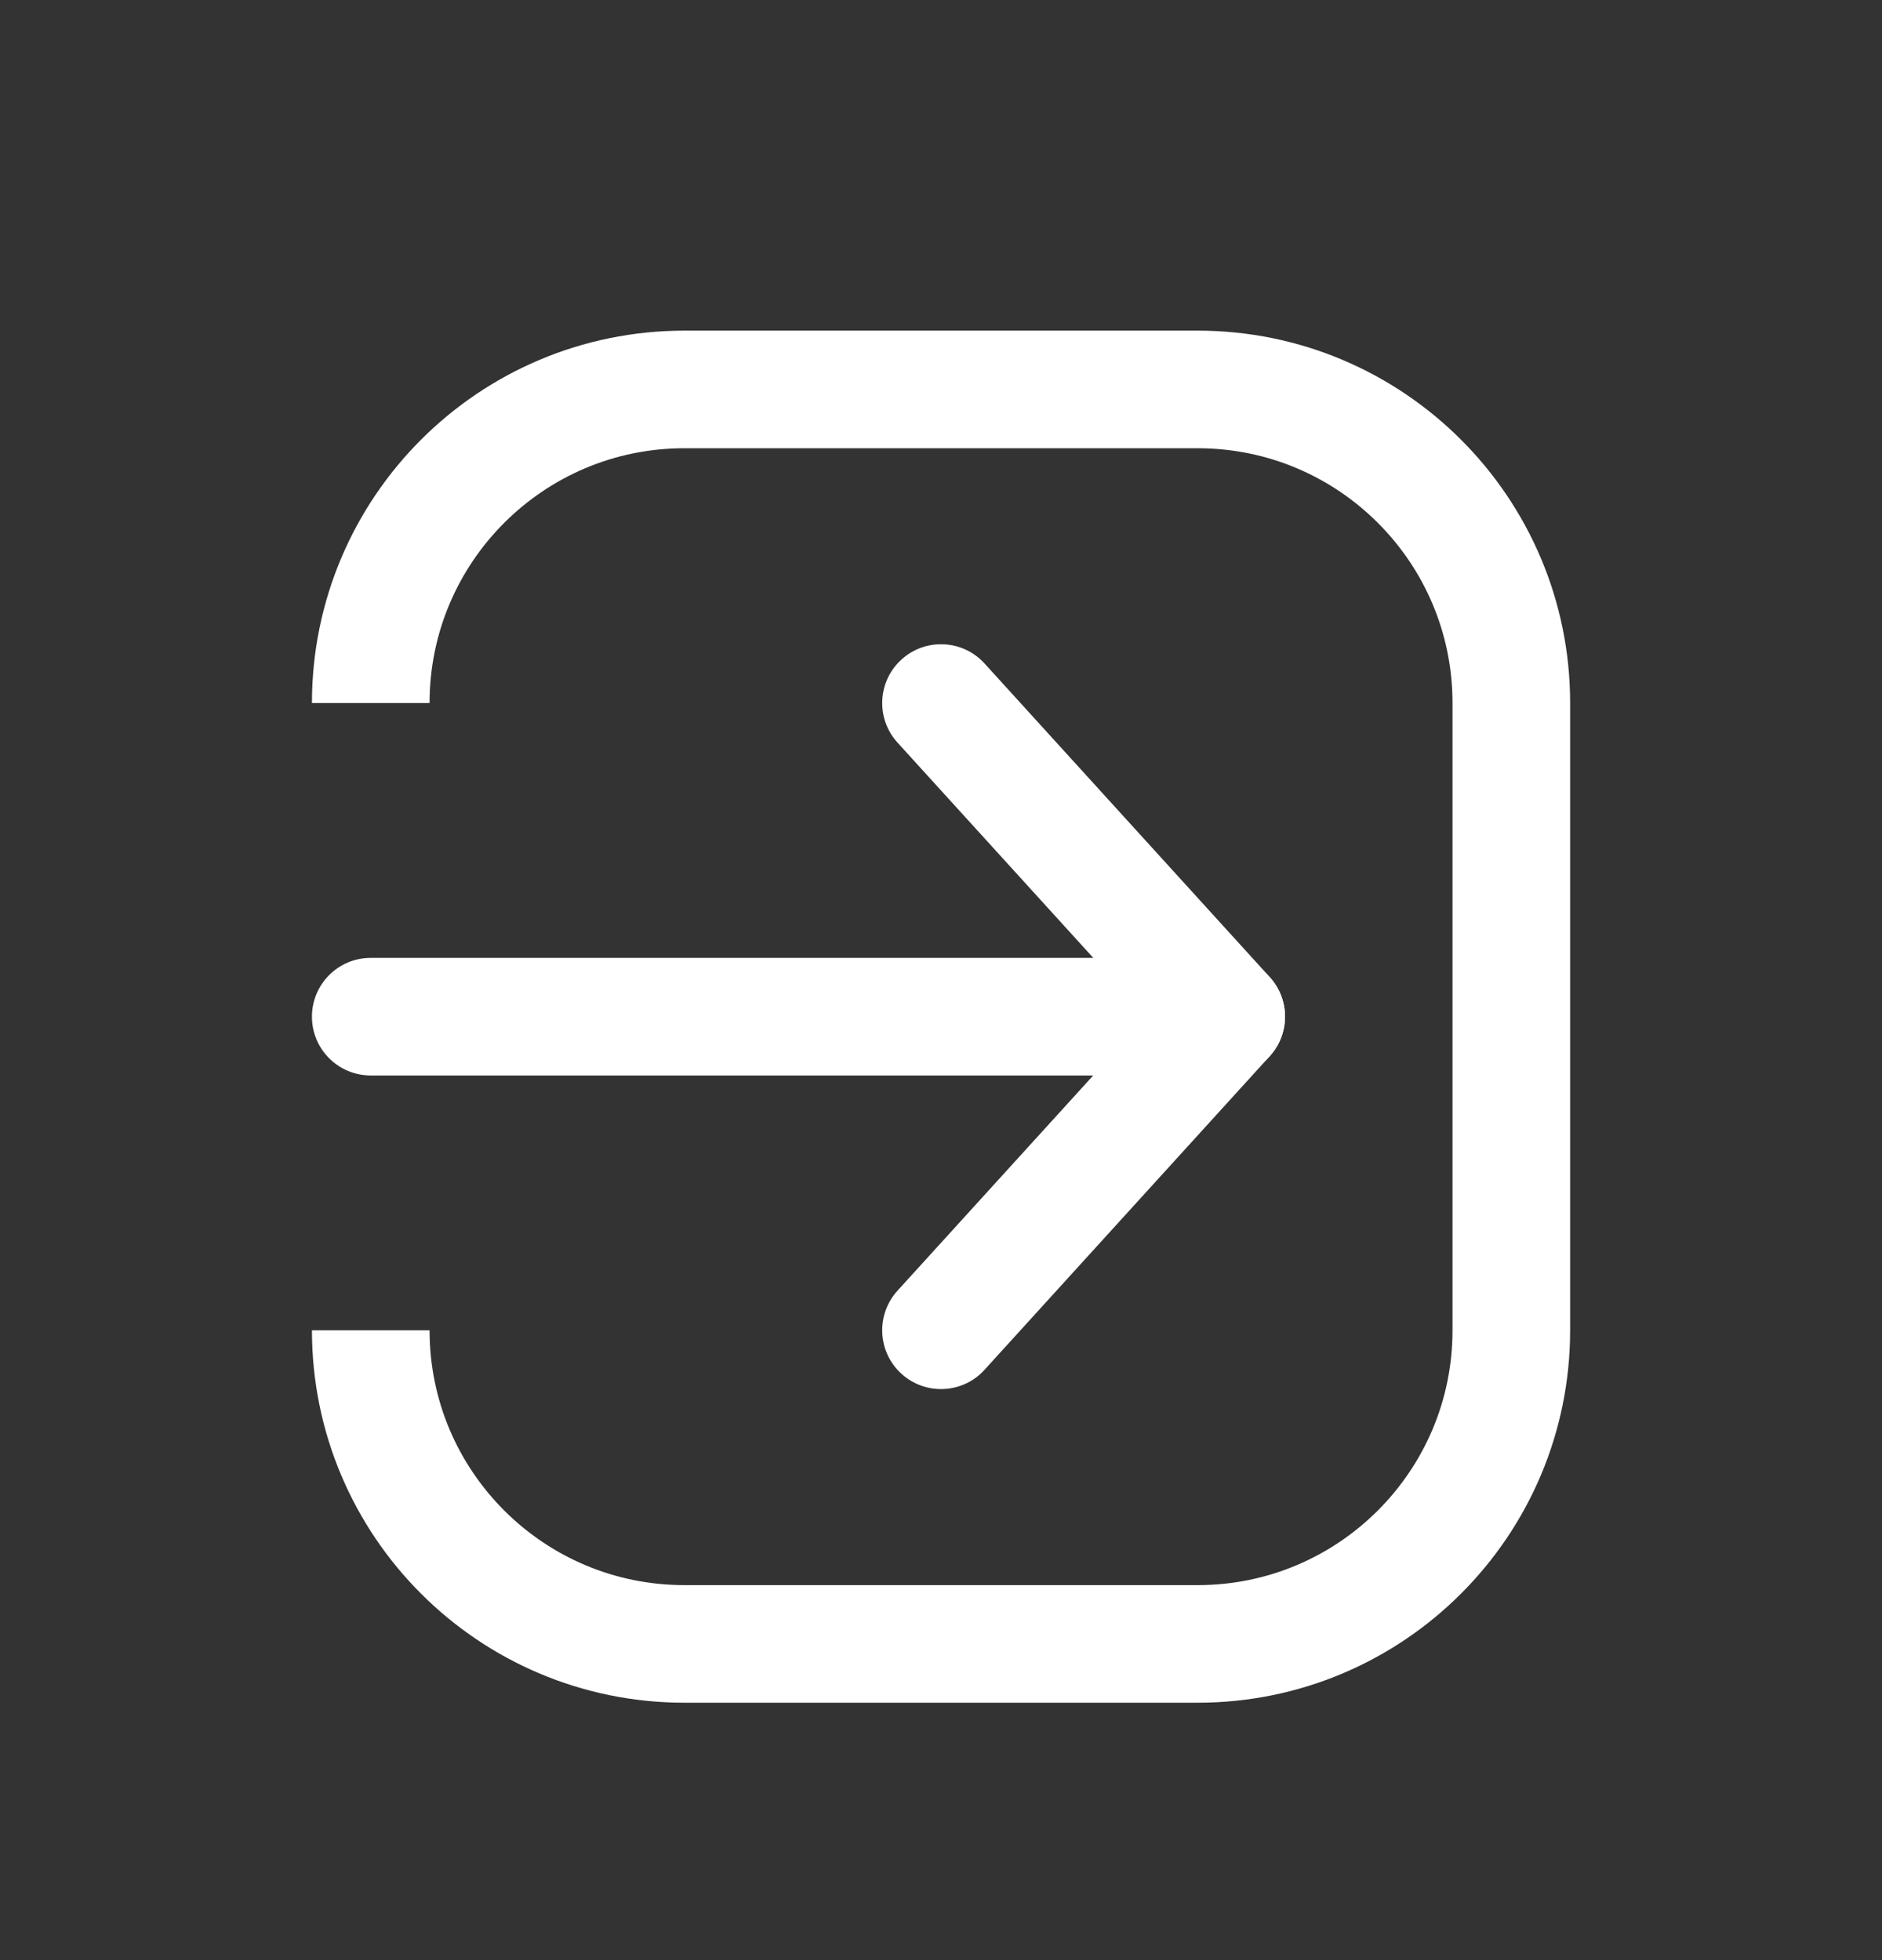 <svg width="24" height="25" viewBox="0 0 24 25" fill="none" xmlns="http://www.w3.org/2000/svg">
<rect x="0" y="0" width="24" height="25" fill="#333333" stroke="none"/>
<path d="M4.728 8.967V8.967C4.728 6.758 6.518 4.967 8.728 4.967H15.273C17.482 4.967 19.273 6.758 19.273 8.967V16.967C19.273 19.176 17.482 20.967 15.273 20.967H8.728C6.518 20.967 4.728 19.176 4.728 16.967V16.967" stroke="white" stroke-width="1.5"/>
<path d="M4.728 12.217C4.313 12.217 3.978 12.553 3.978 12.967C3.978 13.381 4.313 13.717 4.728 13.717V12.217ZM15.637 13.717C16.051 13.717 16.387 13.381 16.387 12.967C16.387 12.553 16.051 12.217 15.637 12.217V13.717ZM4.728 13.717H15.637V12.217H4.728V13.717Z" fill="white"/>
<path d="M11.445 16.462C11.167 16.769 11.189 17.243 11.496 17.522C11.802 17.8 12.277 17.778 12.555 17.471L11.445 16.462ZM15.637 12.967L16.192 13.471C16.452 13.185 16.452 12.748 16.192 12.462L15.637 12.967ZM12.555 8.462C12.277 8.156 11.802 8.133 11.496 8.412C11.189 8.69 11.167 9.165 11.445 9.471L12.555 8.462ZM12.555 17.471L16.192 13.471L15.082 12.462L11.445 16.462L12.555 17.471ZM16.192 12.462L12.555 8.462L11.445 9.471L15.082 13.471L16.192 12.462Z" fill="white"/>
</svg>

